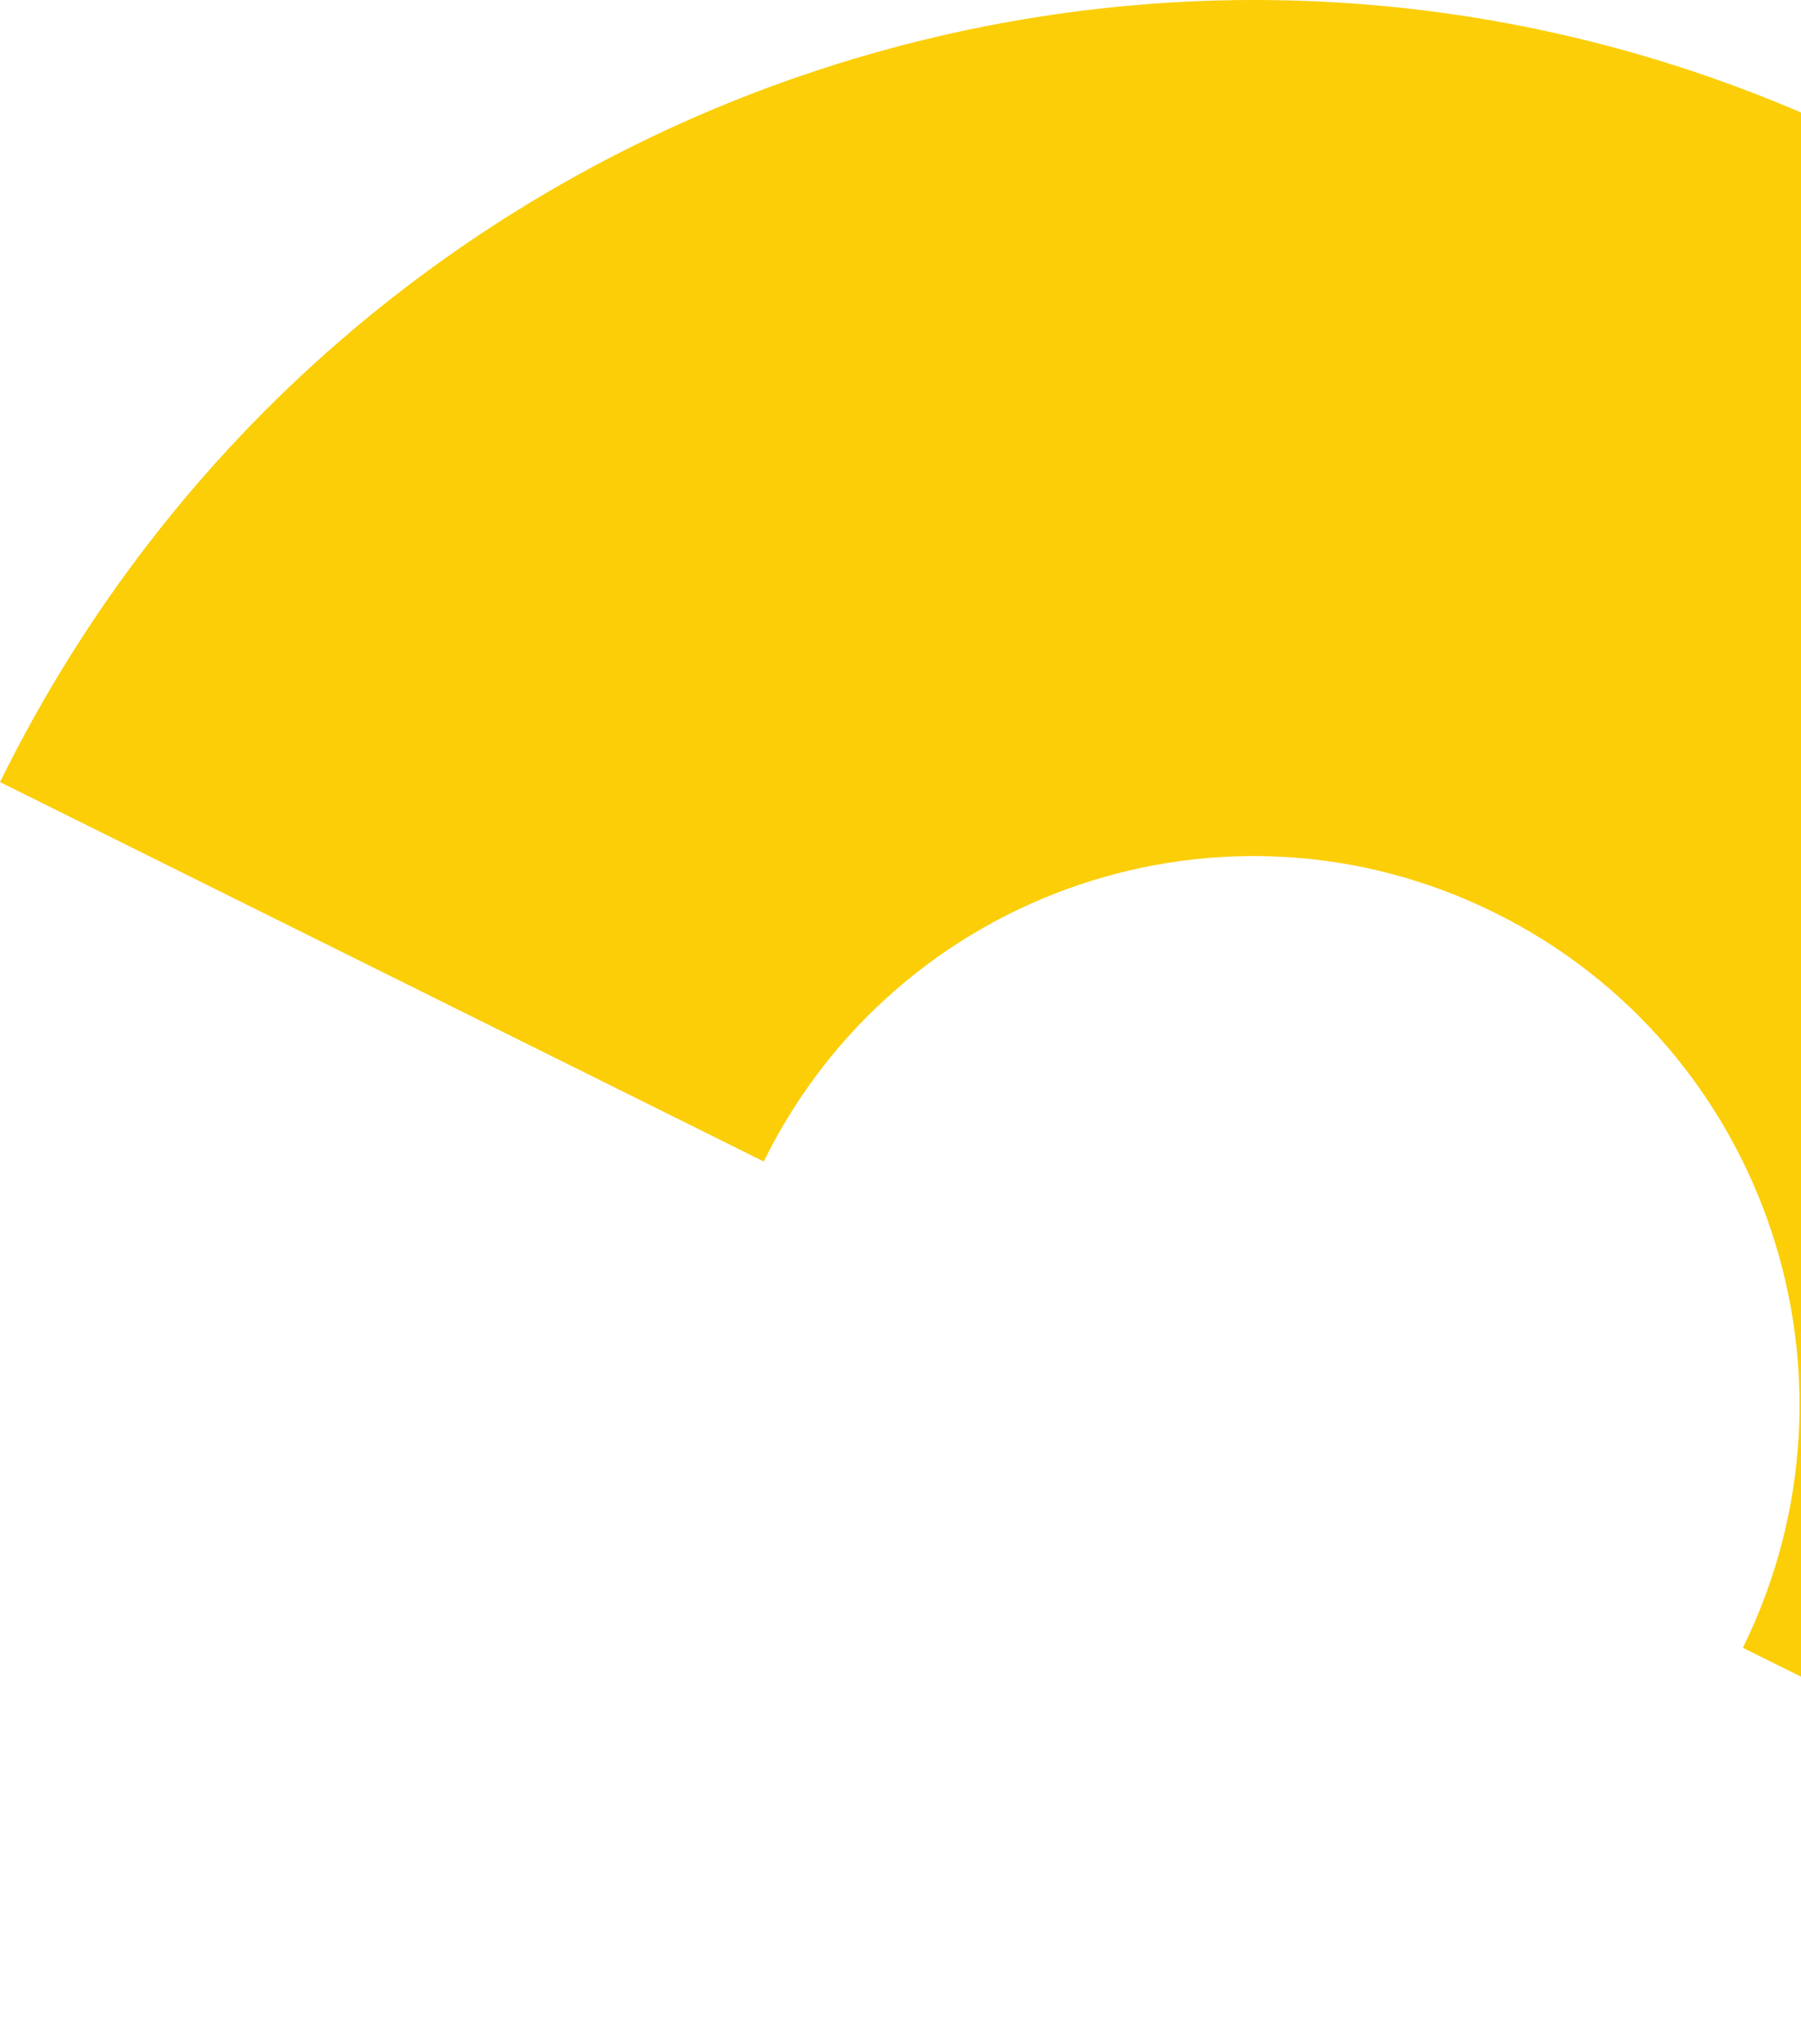 <svg width="52" height="59" viewBox="0 0 52 59" fill="none" xmlns="http://www.w3.org/2000/svg">
<g style="mix-blend-mode:darken">
<path d="M54.082 4.21C74.071 14.137 82.258 38.451 72.373 58.523L50.321 47.571C54.182 39.73 50.981 30.235 43.174 26.358C35.37 22.483 25.912 25.691 22.051 33.532L7.62939e-06 22.579C9.885 2.507 34.097 -5.715 54.082 4.21Z" fill="#FBCE08"/>
</g>
</svg>
